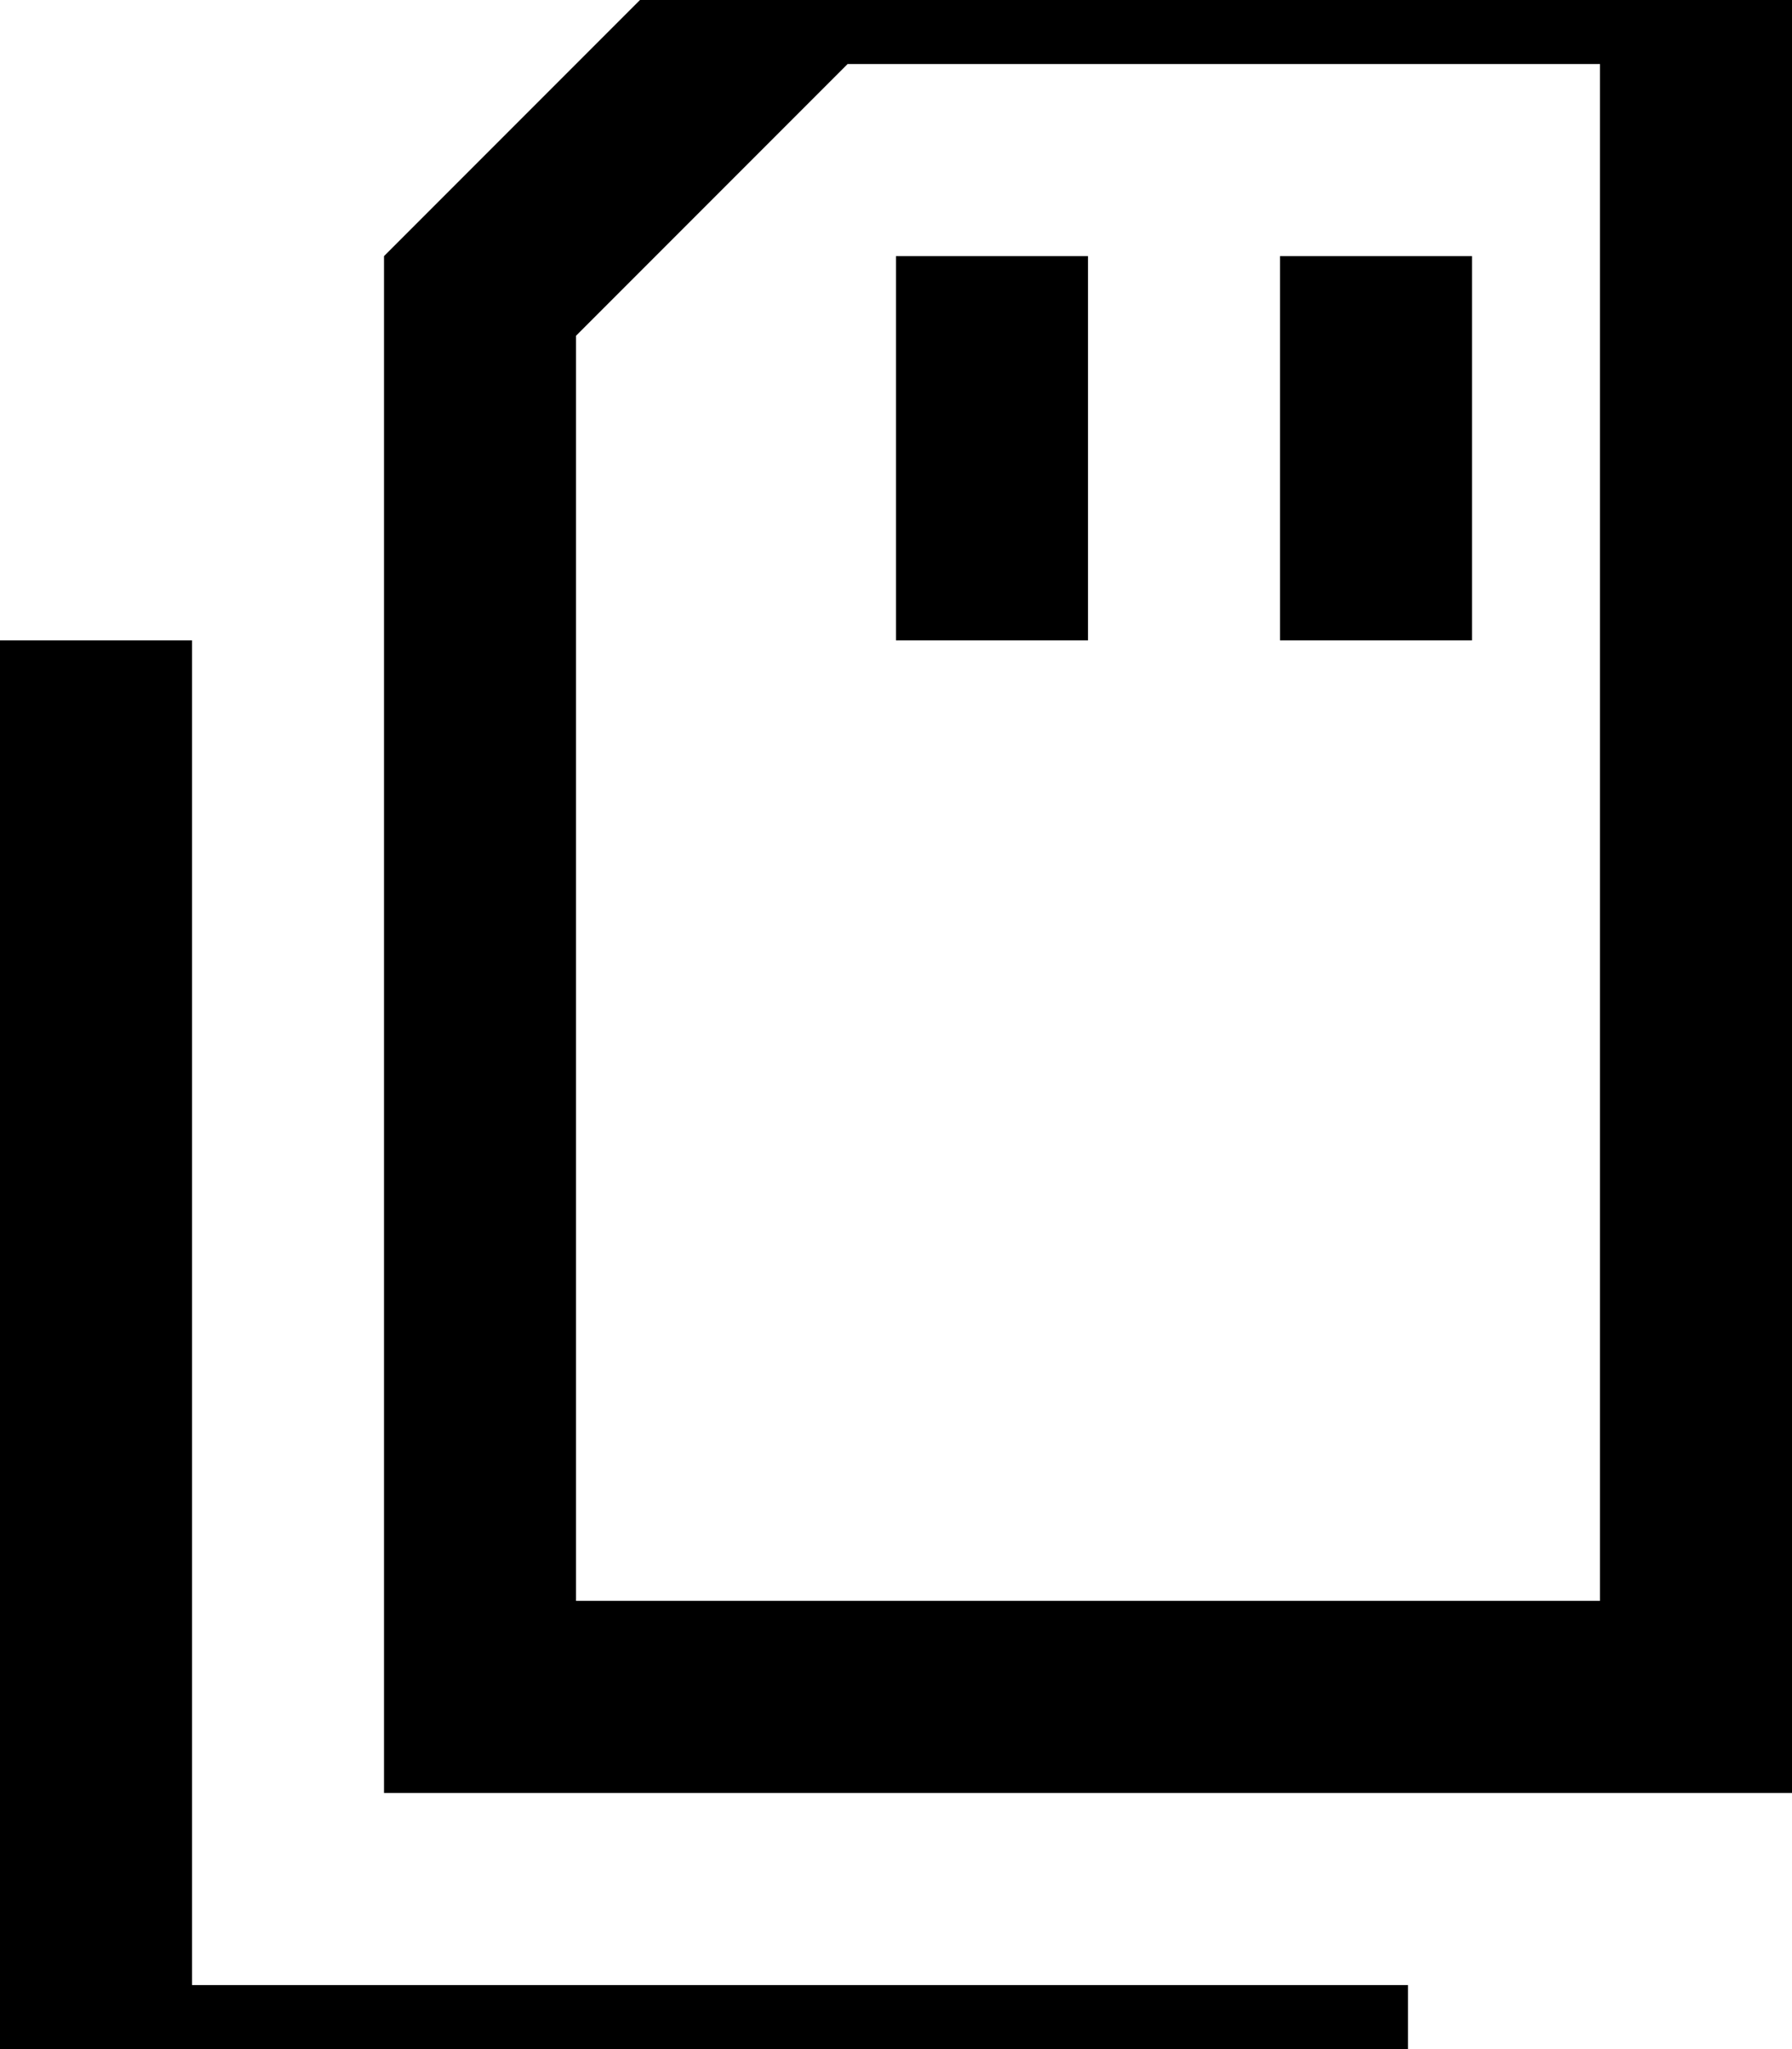 <svg fill="currentColor" xmlns="http://www.w3.org/2000/svg" viewBox="0 0 448 512"><!--! Font Awesome Pro 7.0.1 by @fontawesome - https://fontawesome.com License - https://fontawesome.com/license (Commercial License) Copyright 2025 Fonticons, Inc. --><path fill="currentColor" d="M448 400l0 48-352 0 0-384 96-96 256 0 0 432zM400 16l-188.1 0-67.9 67.9 0 316.1 256 0 0-384zM48 160l0 336 304 0 0 48-352 0 0-384 48 0zM272 88l0 72-48 0 0-96 48 0 0 24zm96 0l0 72-48 0 0-96 48 0 0 24z"/></svg>